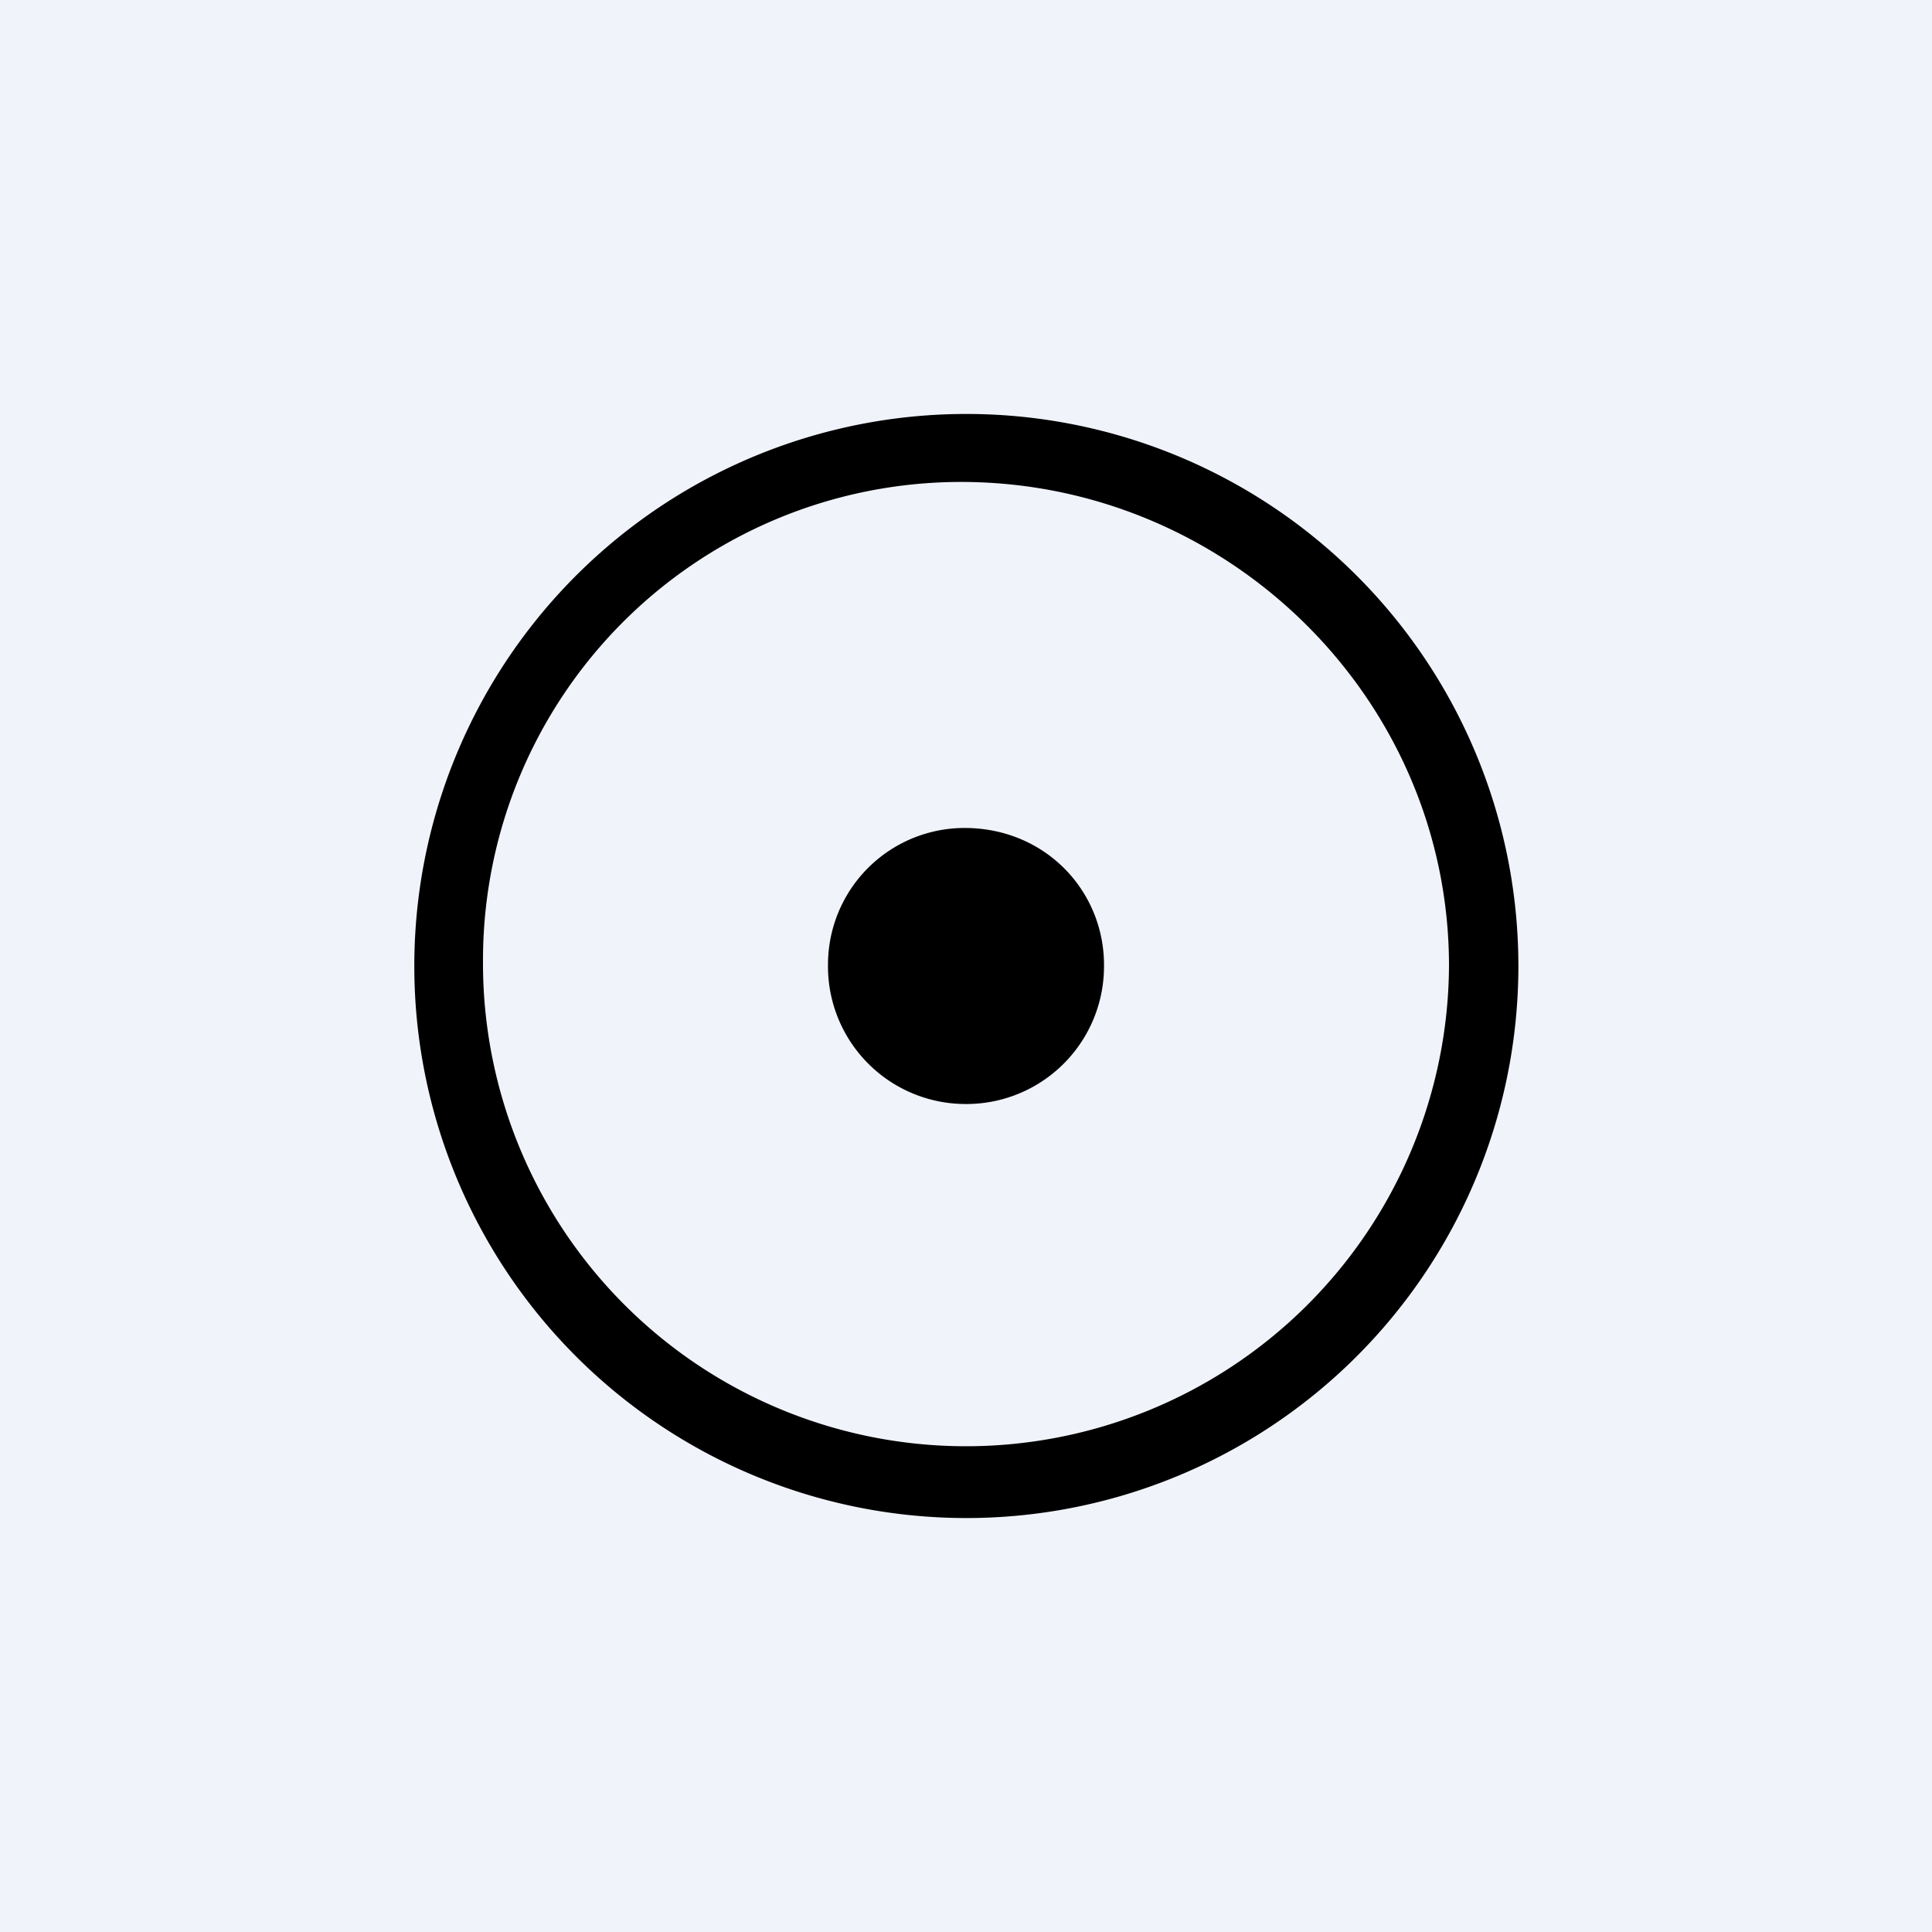 <?xml version='1.0' encoding='utf-8'?>
<!-- by TradeStack -->
<svg width="56" height="56" viewBox="0 0 56 56" xmlns="http://www.w3.org/2000/svg"><path fill="#F0F3FA" d="M0 0h56v56H0z" /><path fill-rule="evenodd" d="M27.82 44A16 16 0 1 0 28.2 12 16 16 0 0 0 27.82 44ZM42 28c0-7.7-6.32-13.95-14-14.03a13.86 13.86 0 0 0-14 13.87A14 14 0 1 0 42 28Zm-18-.06A3.99 3.99 0 0 0 27.95 32 3.99 3.99 0 0 0 32 28.05c.04-2.16-1.63-4-3.95-4.05A3.96 3.96 0 0 0 24 27.94Z" /></svg>